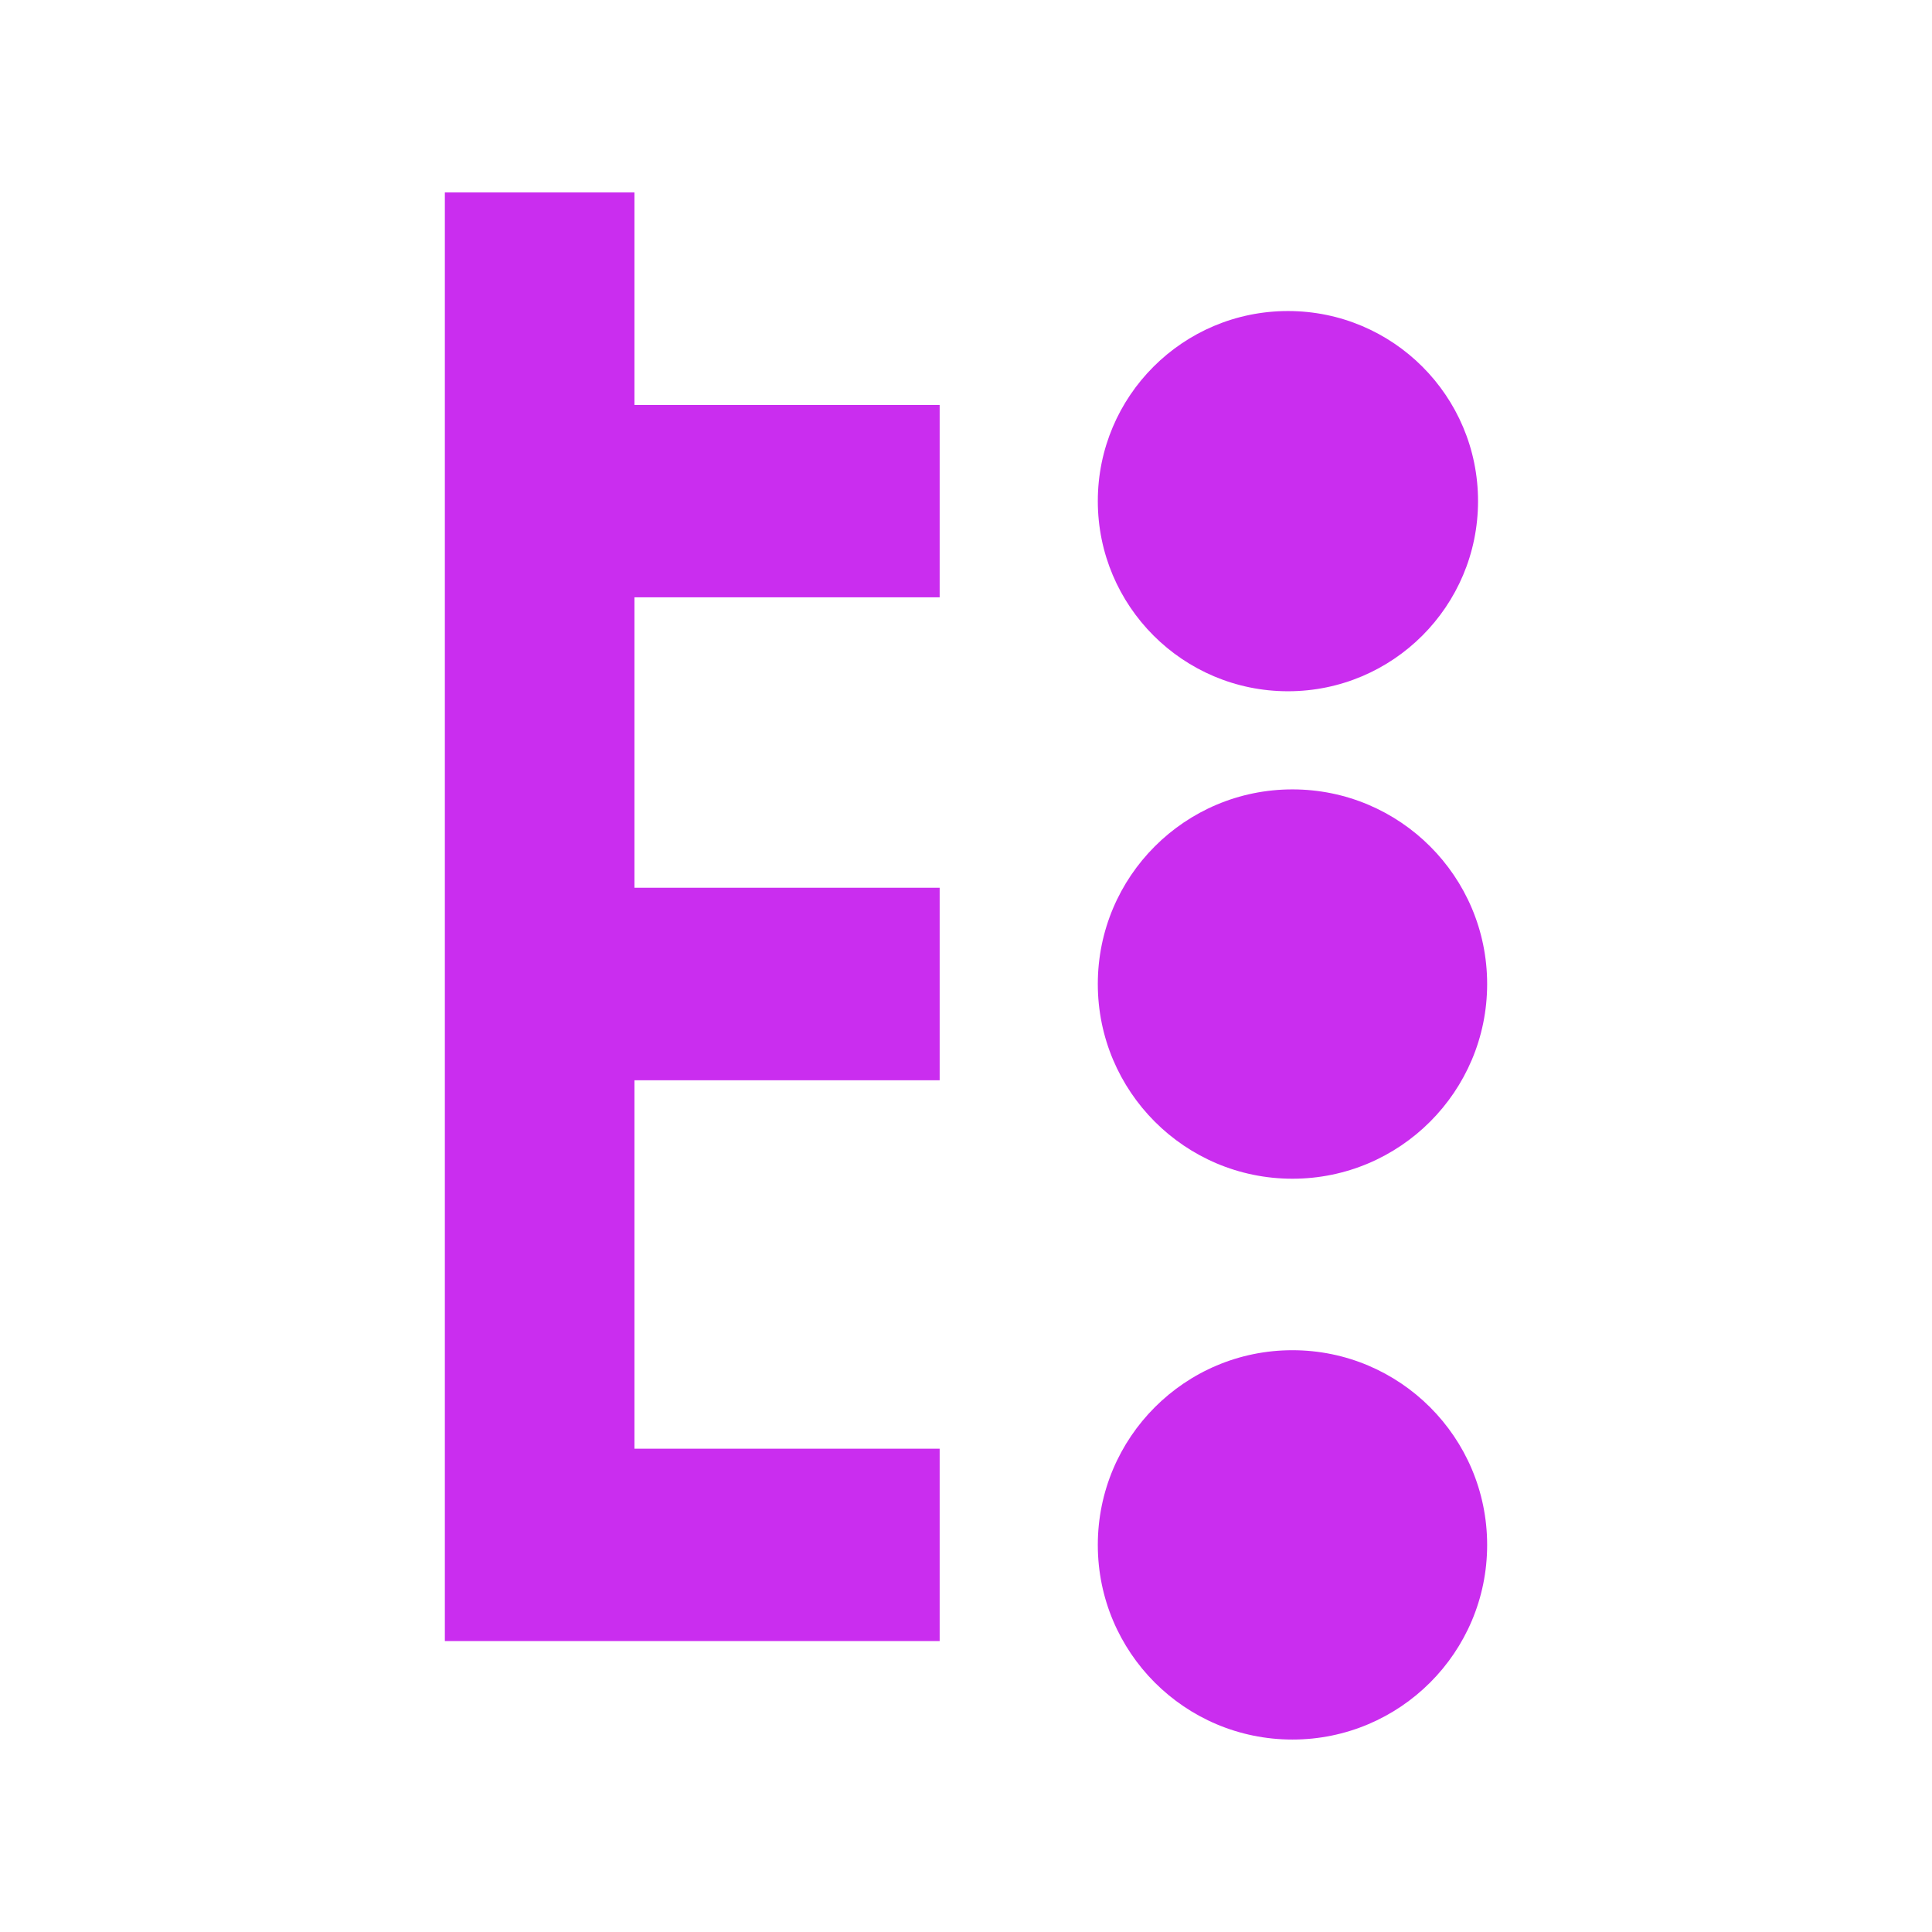 <svg viewBox="0 0 512 512" xmlns="http://www.w3.org/2000/svg">
 <path d="m117.89 51v383.904h7.069 43.18 80.881v-50.985h-80.881v-97.64h80.881v-51.014h-80.881v-76.963h80.881v-50.985h-80.881v-56.316zm223.438 31.427c-27.827 0-50.396 22.534-50.396 50.366 0 27.827 22.569 50.396 50.396 50.396 27.832 0 50.366-22.569 50.366-50.396 0-27.832-22.534-50.366-50.366-50.366zm1.178 126.77c-28.492 0-51.574 23.081-51.574 51.574 0 28.492 23.081 51.603 51.574 51.603 28.492 0 51.603-23.11 51.603-51.603 0-28.492-23.11-51.574-51.603-51.574zm0 148.625c-28.492 0-51.574 23.11-51.574 51.603 0 28.492 23.081 51.574 51.574 51.574 28.492 0 51.603-23.081 51.603-51.574 0-28.492-23.11-51.603-51.603-51.603z" fill="#CA2DEF"/>
</svg>
